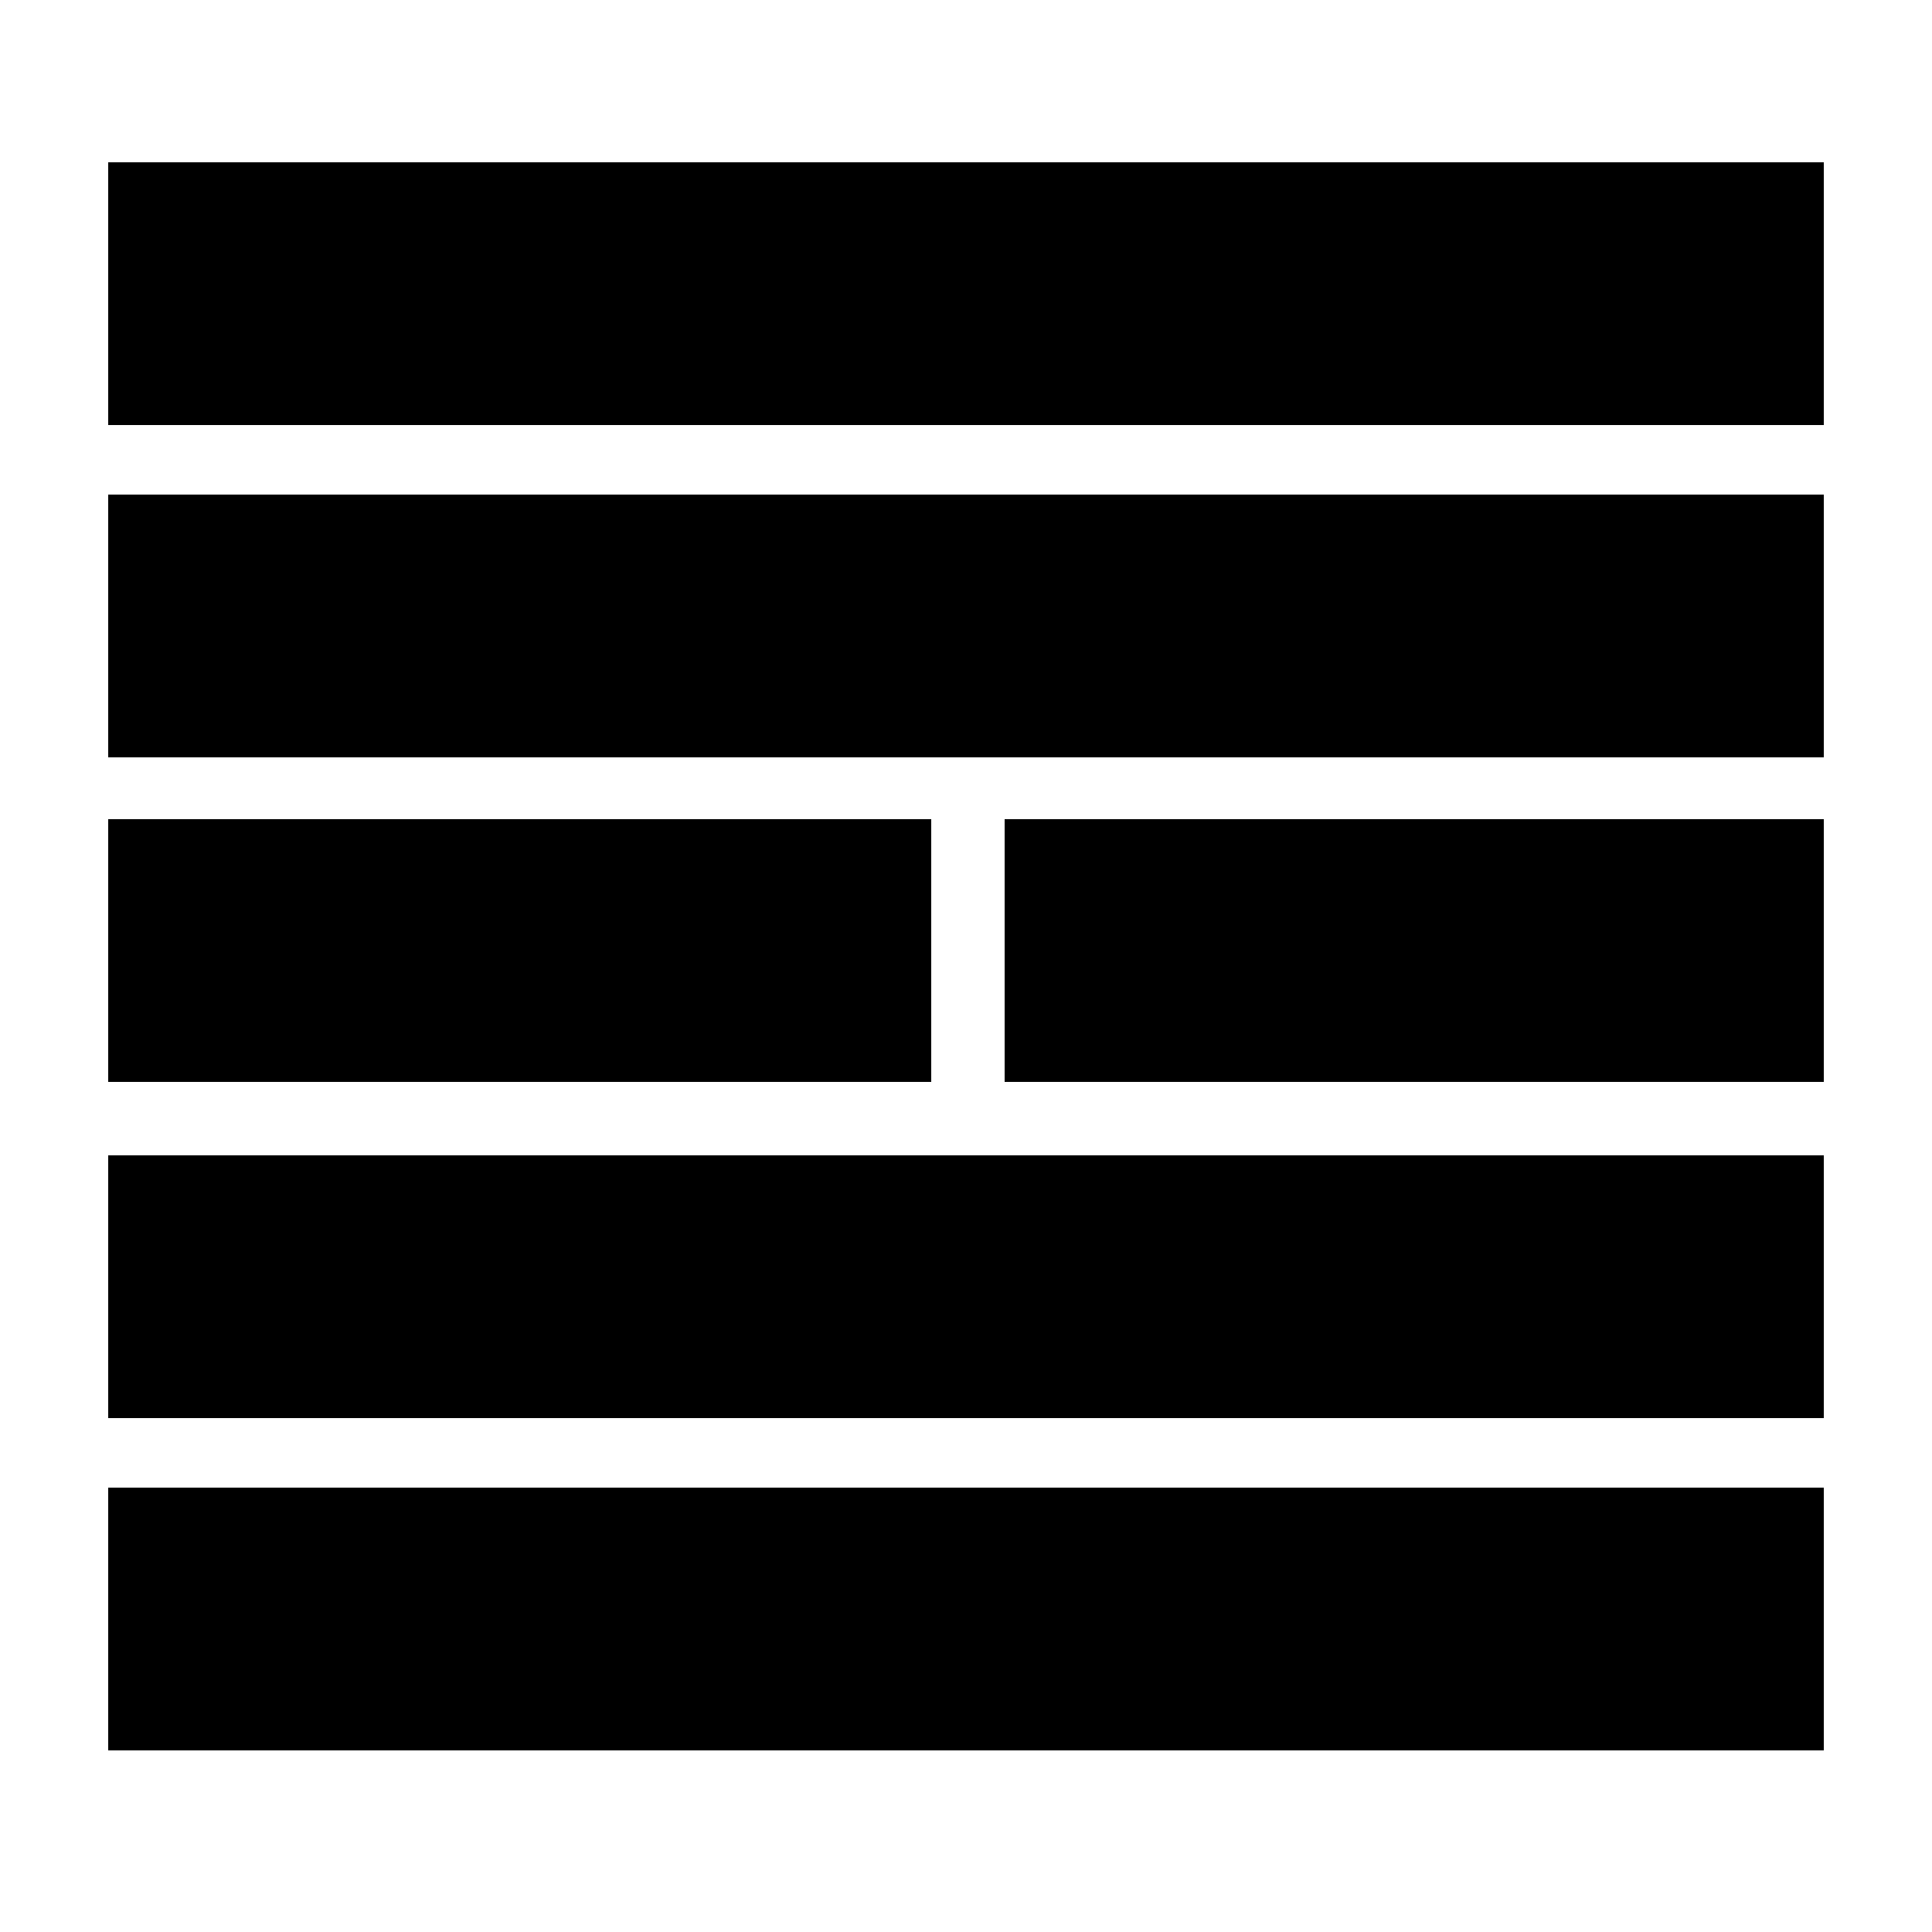 <?xml version="1.0" standalone="no"?>
<!DOCTYPE svg PUBLIC "-//W3C//DTD SVG 20010904//EN"
 "http://www.w3.org/TR/2001/REC-SVG-20010904/DTD/svg10.dtd">
<svg version="1.0" xmlns="http://www.w3.org/2000/svg"
 width="500pt" height="500pt" viewBox="0 0 500 500"
 preserveAspectRatio="xMidYMid meet">
<g transform="translate(0,500) scale(0.1,-0.1)"
fill="#000000" stroke="none">
<path d="M280 4240 l0 -340 2220 0 2220 0 0 340 0 340 -2220 0 -2220 0 0 -340z"/>
<path d="M280 3380 l0 -340 2220 0 2220 0 0 340 0 340 -2220 0 -2220 0 0 -340z"/>
<path d="M280 2540 l0 -340 1065 0 1065 0 0 340 0 340 -1065 0 -1065 0 0 -340z"/>
<path d="M2600 2540 l0 -340 1060 0 1060 0 0 340 0 340 -1060 0 -1060 0 0
-340z"/>
<path d="M280 1670 l0 -340 2220 0 2220 0 0 340 0 340 -2220 0 -2220 0 0 -340z"/>
<path d="M280 810 l0 -340 2220 0 2220 0 0 340 0 340 -2220 0 -2220 0 0 -340z"/>
</g>
</svg>
